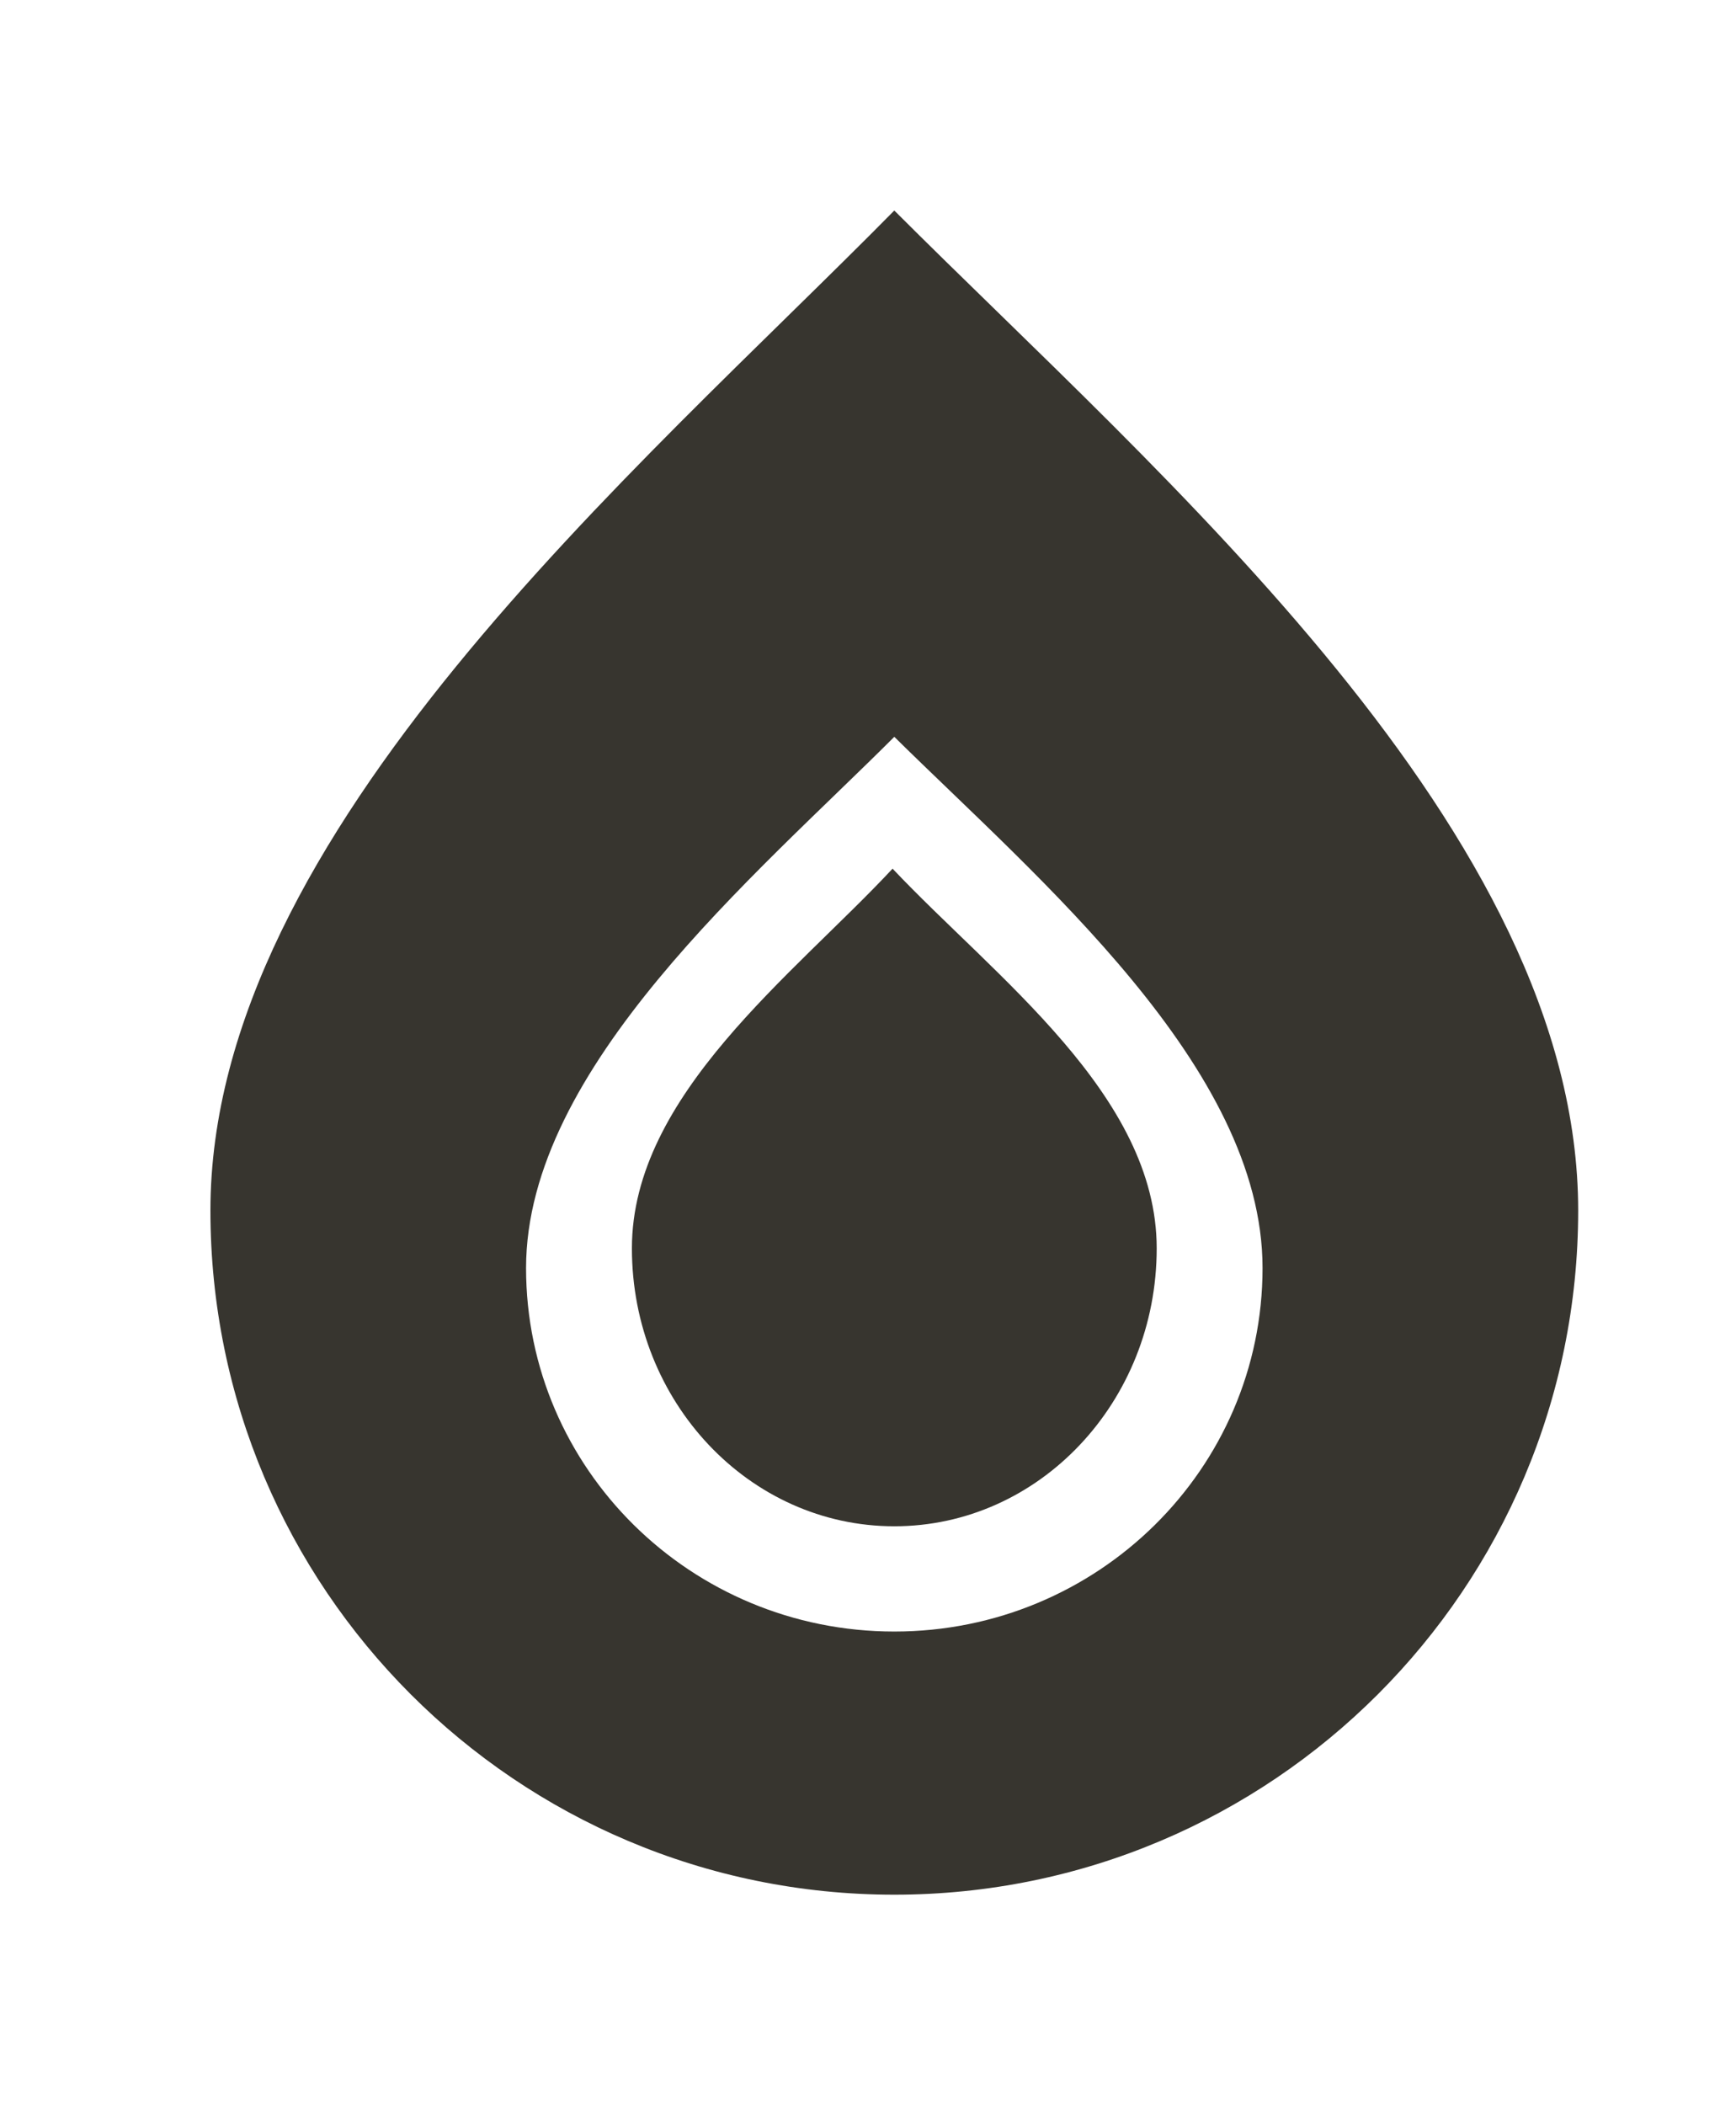 <!-- Generated by IcoMoon.io -->
<svg version="1.1" xmlns="http://www.w3.org/2000/svg" width="33" height="40" viewBox="0 0 33 40">
<title>bm-water1</title>
<path fill="#37352f" d="M17 31c-3.866 0-7-3.092-7-6.906s4.372-7.465 7-10.094c2.733 2.697 7 6.279 7 10.094 0 3.814-3.134 6.906-7 6.906v0zM17 4c-4.88 4.949-13 11.82-13 19s5.82 13 13 13c7.18 0 13-5.82 13-13s-7.923-13.923-13-19v0zM16.967 16.505c-1.873 2.011-4.955 4.297-4.955 7.214s2.233 5.281 4.988 5.281c2.755 0 4.988-2.364 4.988-5.281s-3.074-5.152-5.021-7.214v0z"></path>
</svg>
